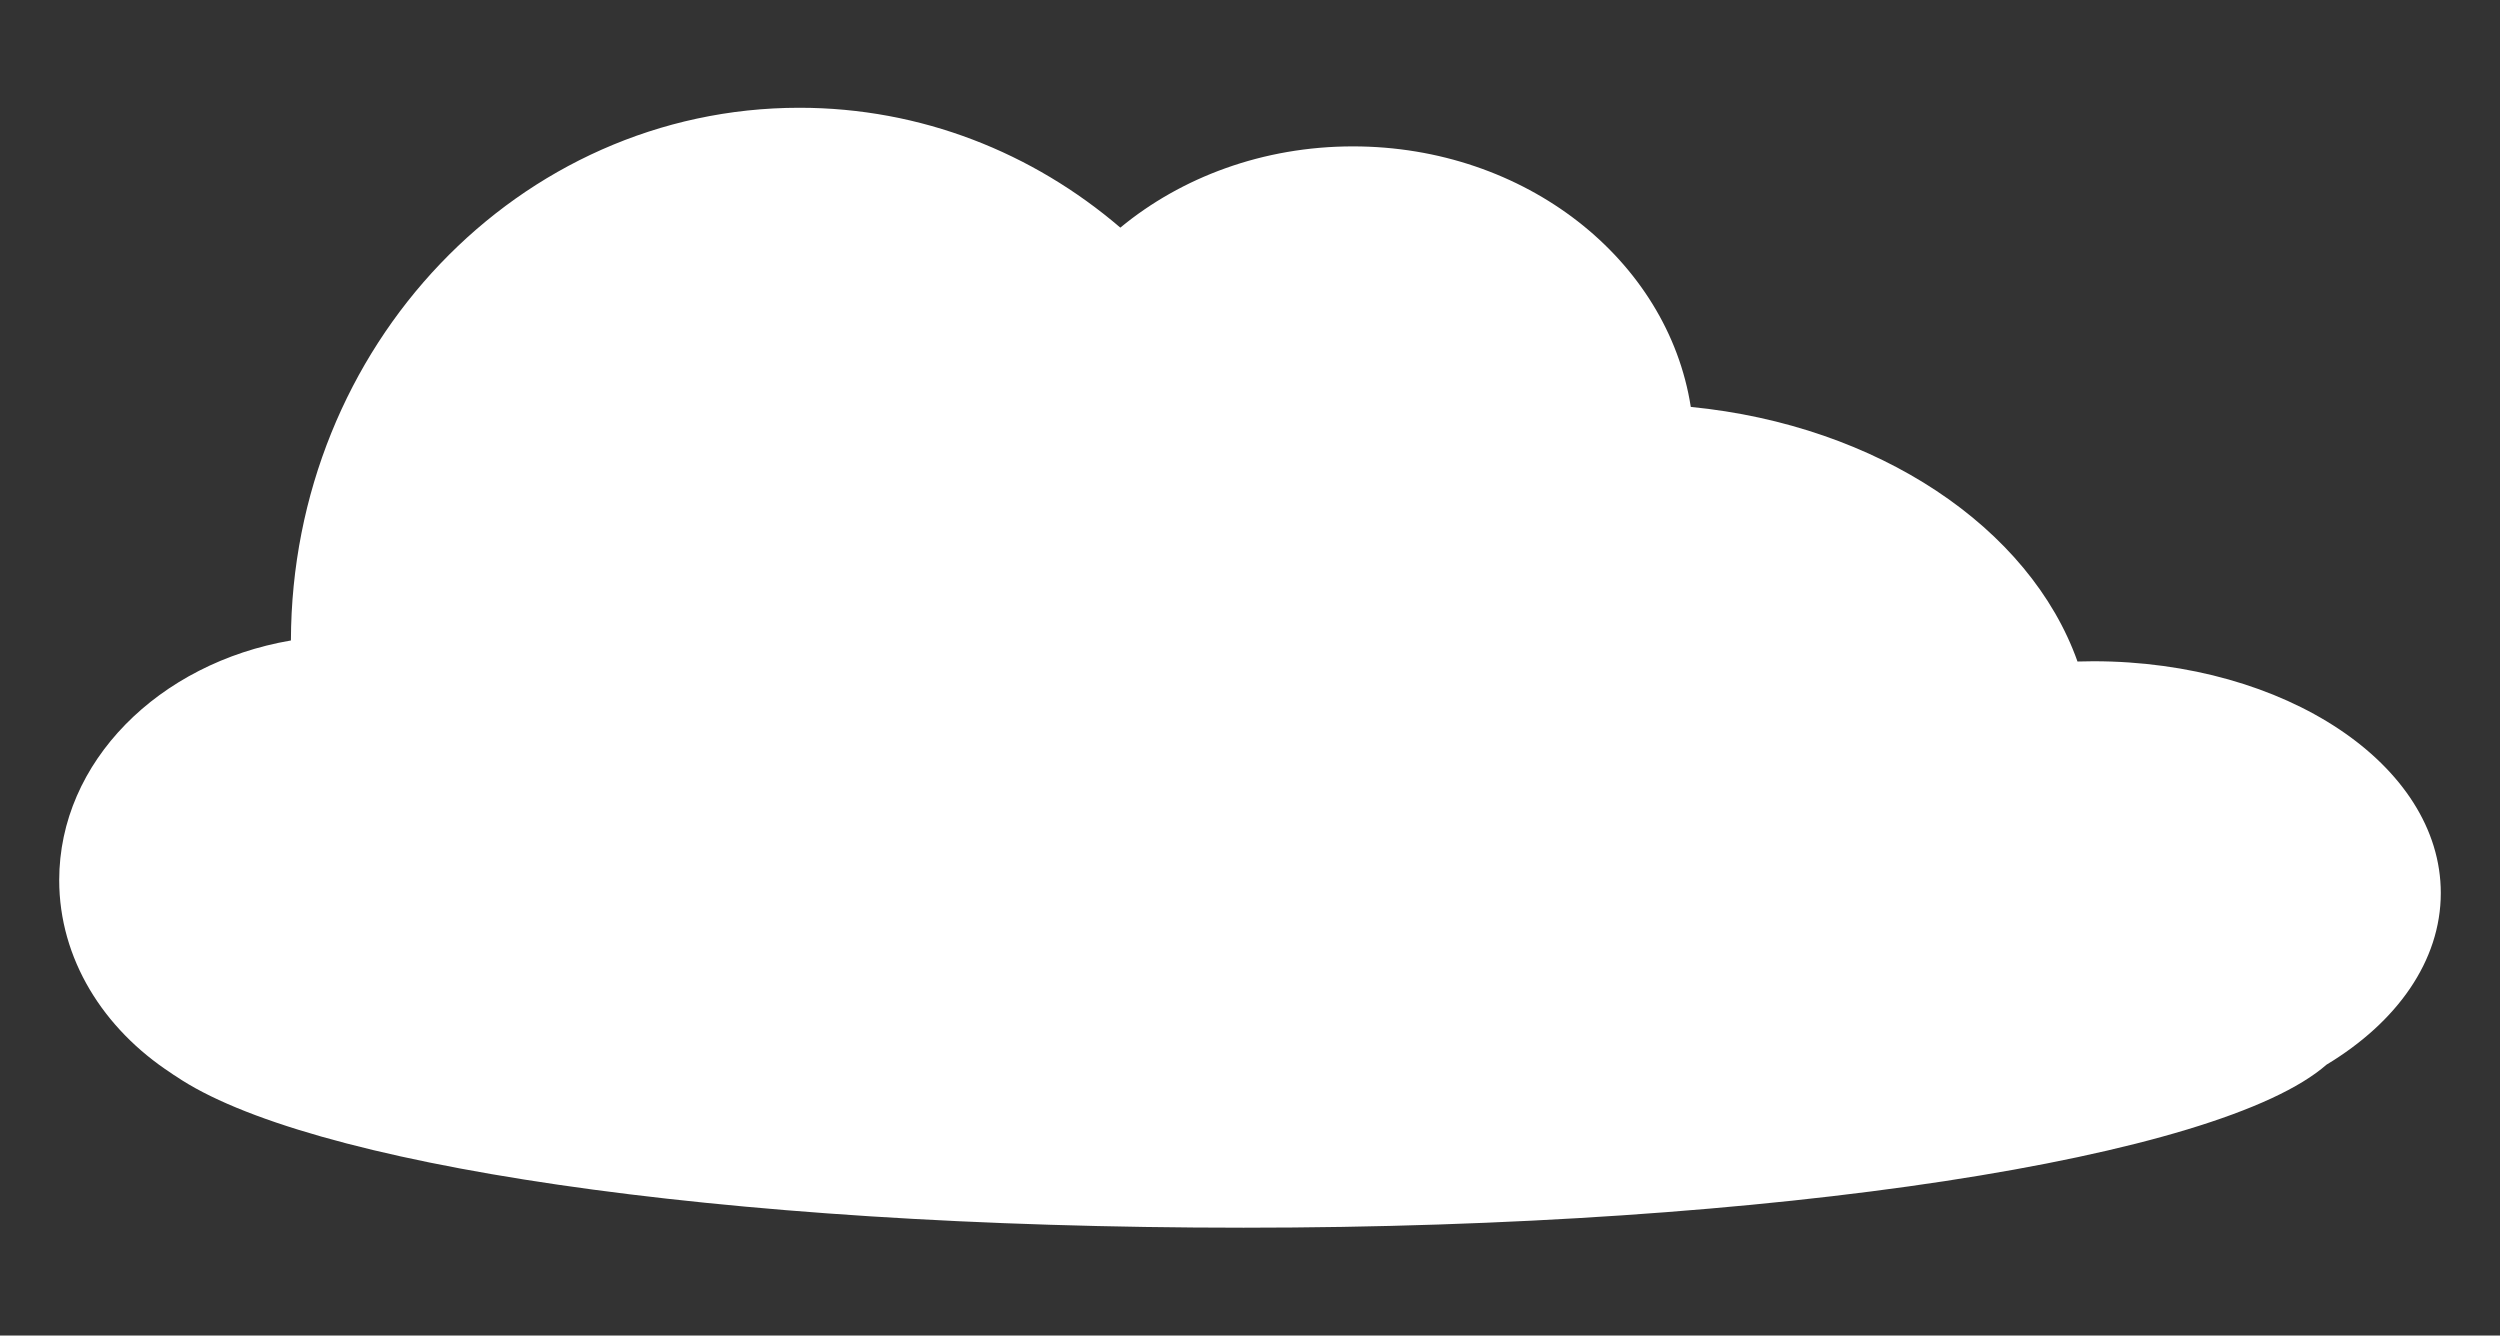 <?xml version="1.0" encoding="UTF-8"?><svg id="Layer_2" xmlns="http://www.w3.org/2000/svg" viewBox="0 0 380 203"><rect x="0" y="0" width="380" height="203" fill="#333333" stroke="none"/><defs><style>.cls-1{fill:#fff;stroke-width:0px;}</style></defs><path class="cls-1" d="m371,135.74c0,10.33-6.67,19.63-17.32,26.06,0,.02-.02.02-.04.02-16.14,14.17-83.71,24.79-164.62,24.79s-142.82-9.74-162.33-23.05c-.22-.12-.43-.27-.65-.43-10.37-6.77-17.04-17.42-17.04-29.35,0-17.98,15.13-32.99,35.22-36.43.12-44.75,34.67-80.97,77.29-80.97,18.51,0,35.48,6.83,48.78,18.22,9.26-7.65,21.68-12.35,35.36-12.35,26.2,0,47.86,17.22,51.35,39.6,28.45,2.8,51.54,18.33,58.78,38.7.78-.02,1.58-.04,2.39-.04,29.18,0,52.83,15.77,52.83,35.22Z"/></svg>